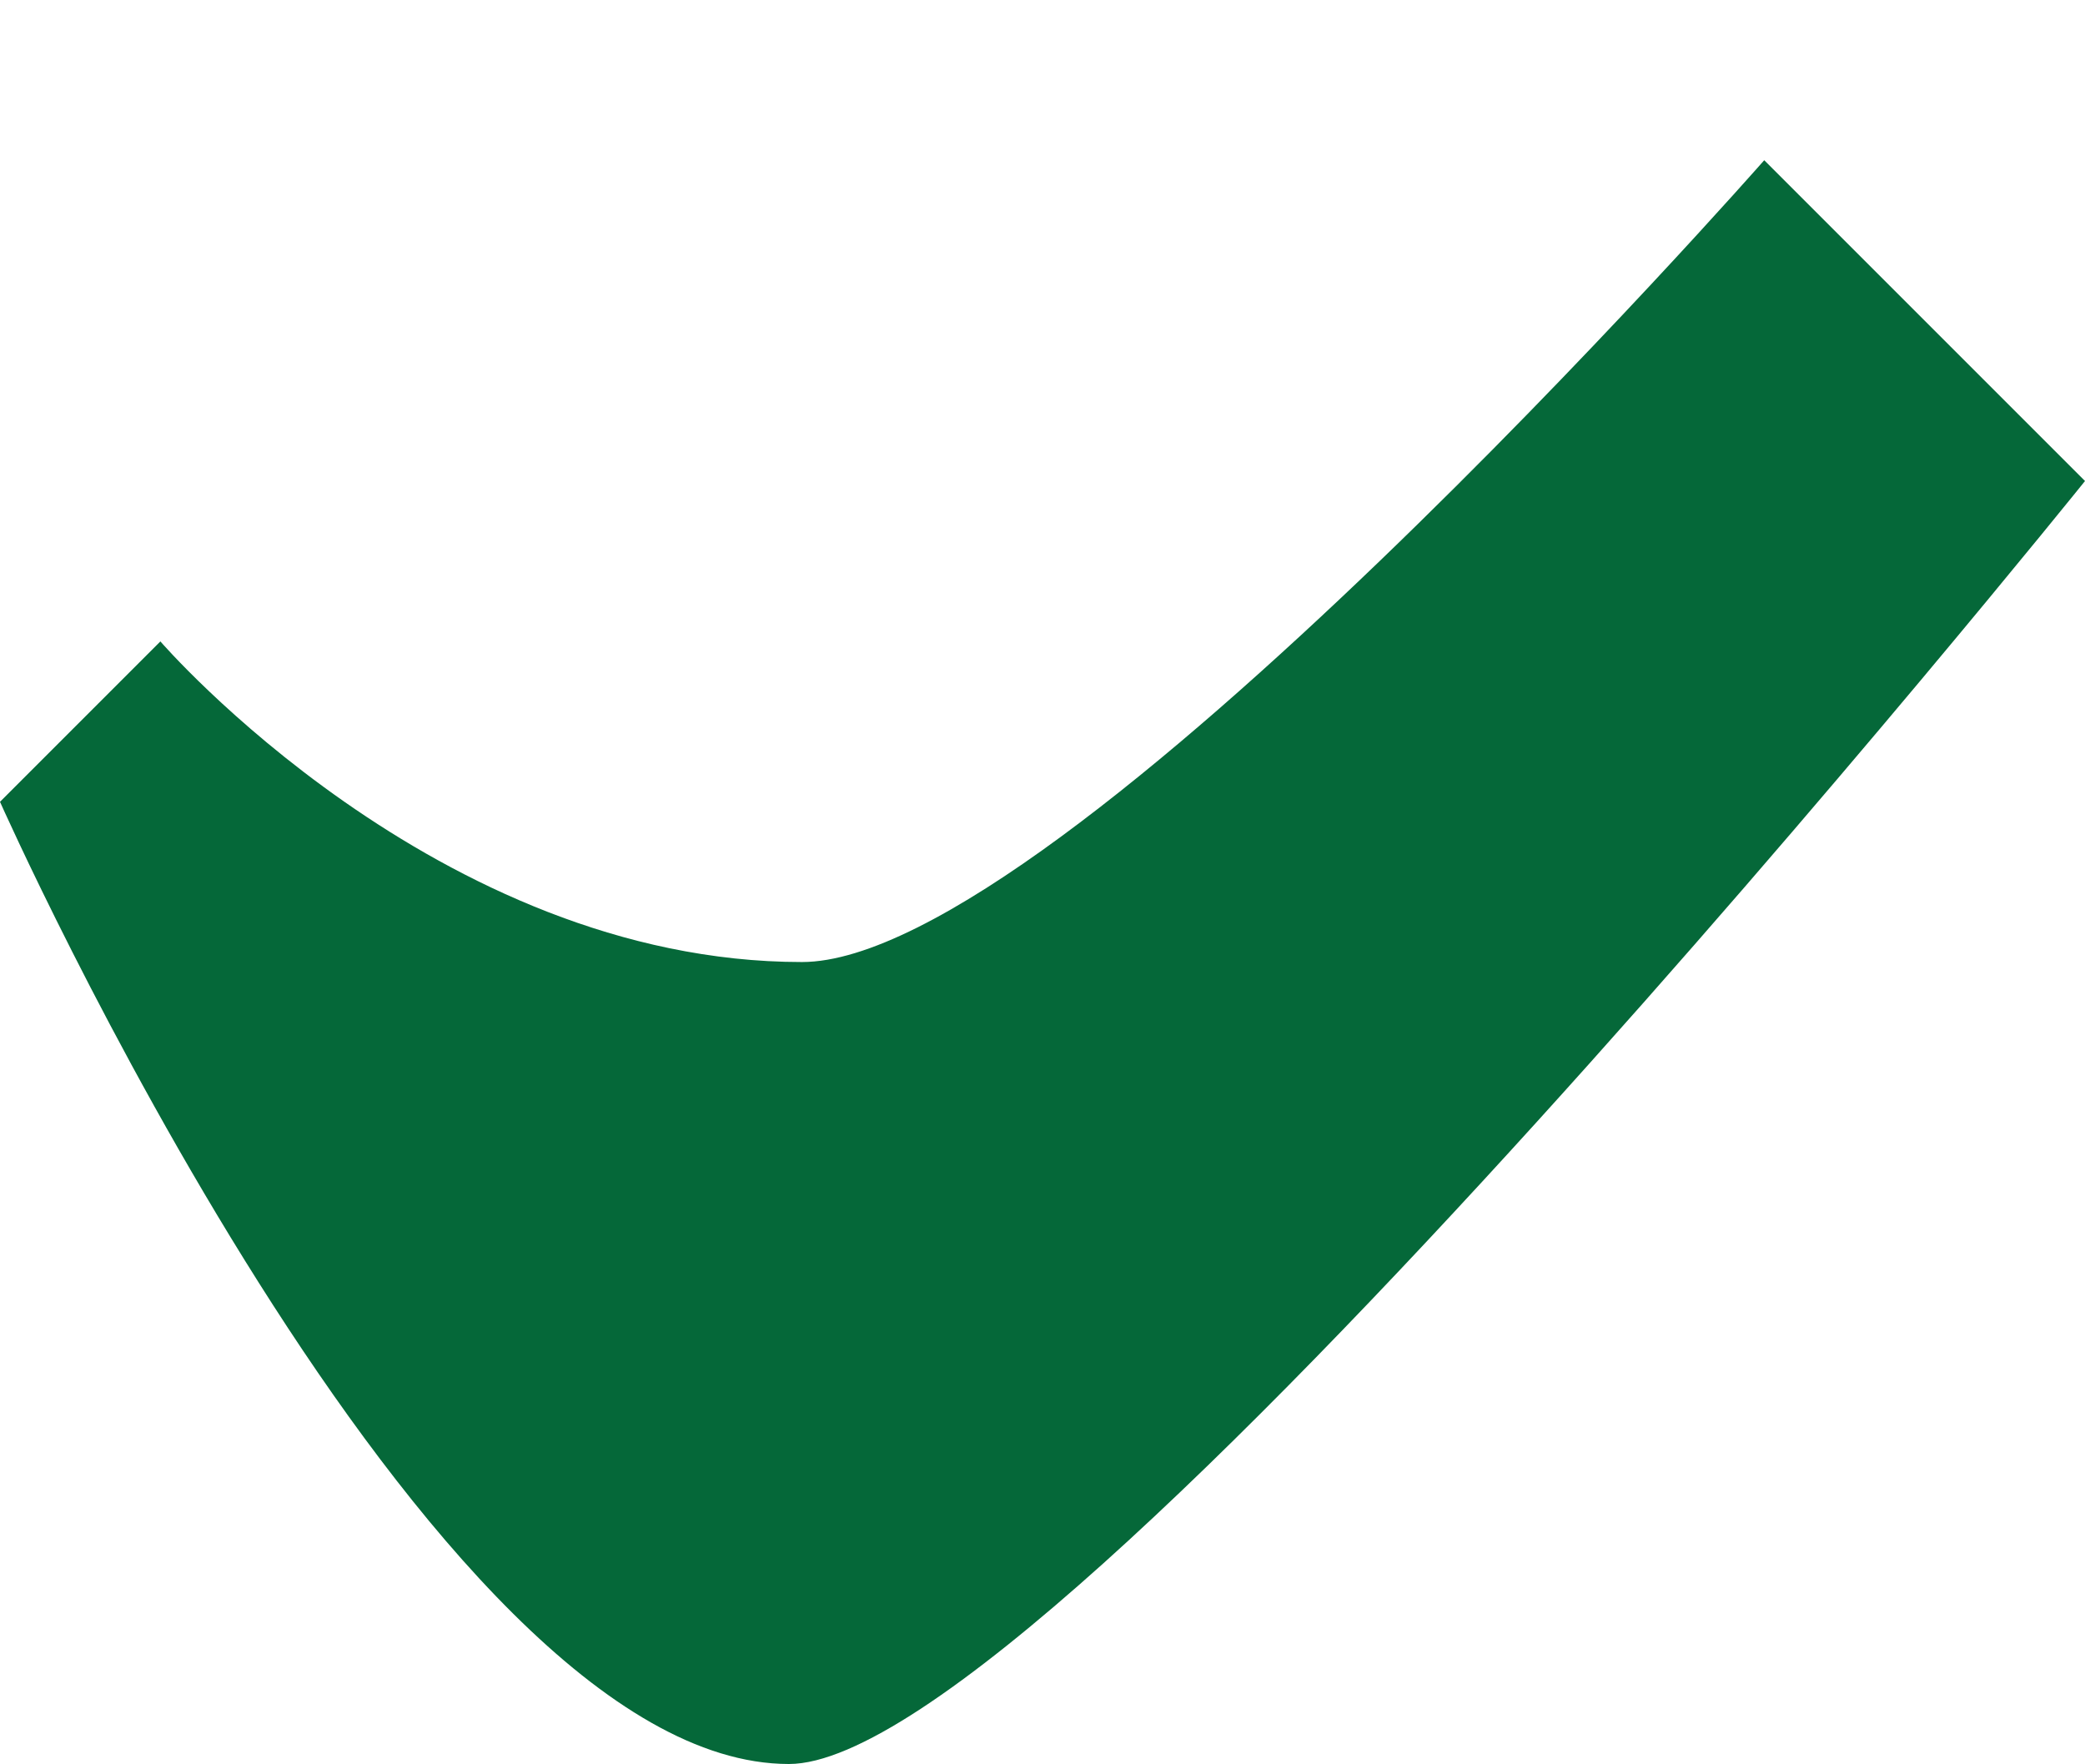 <svg width="13" height="11" viewBox="0 0 13 11" fill="none" xmlns="http://www.w3.org/2000/svg">
<path fill-rule="evenodd" clip-rule="evenodd" d="M1 3.999C1 3.999 2.725 5.998 5 5.998C6.605 5.998 11 0.999 11 0.999L13 2.999C13 2.999 6.57 10.998 4.919 10.998C2.665 10.998 -2.6e-05 4.999 -2.6e-05 4.999L1 3.999Z" fill="#056839"/>
</svg>
